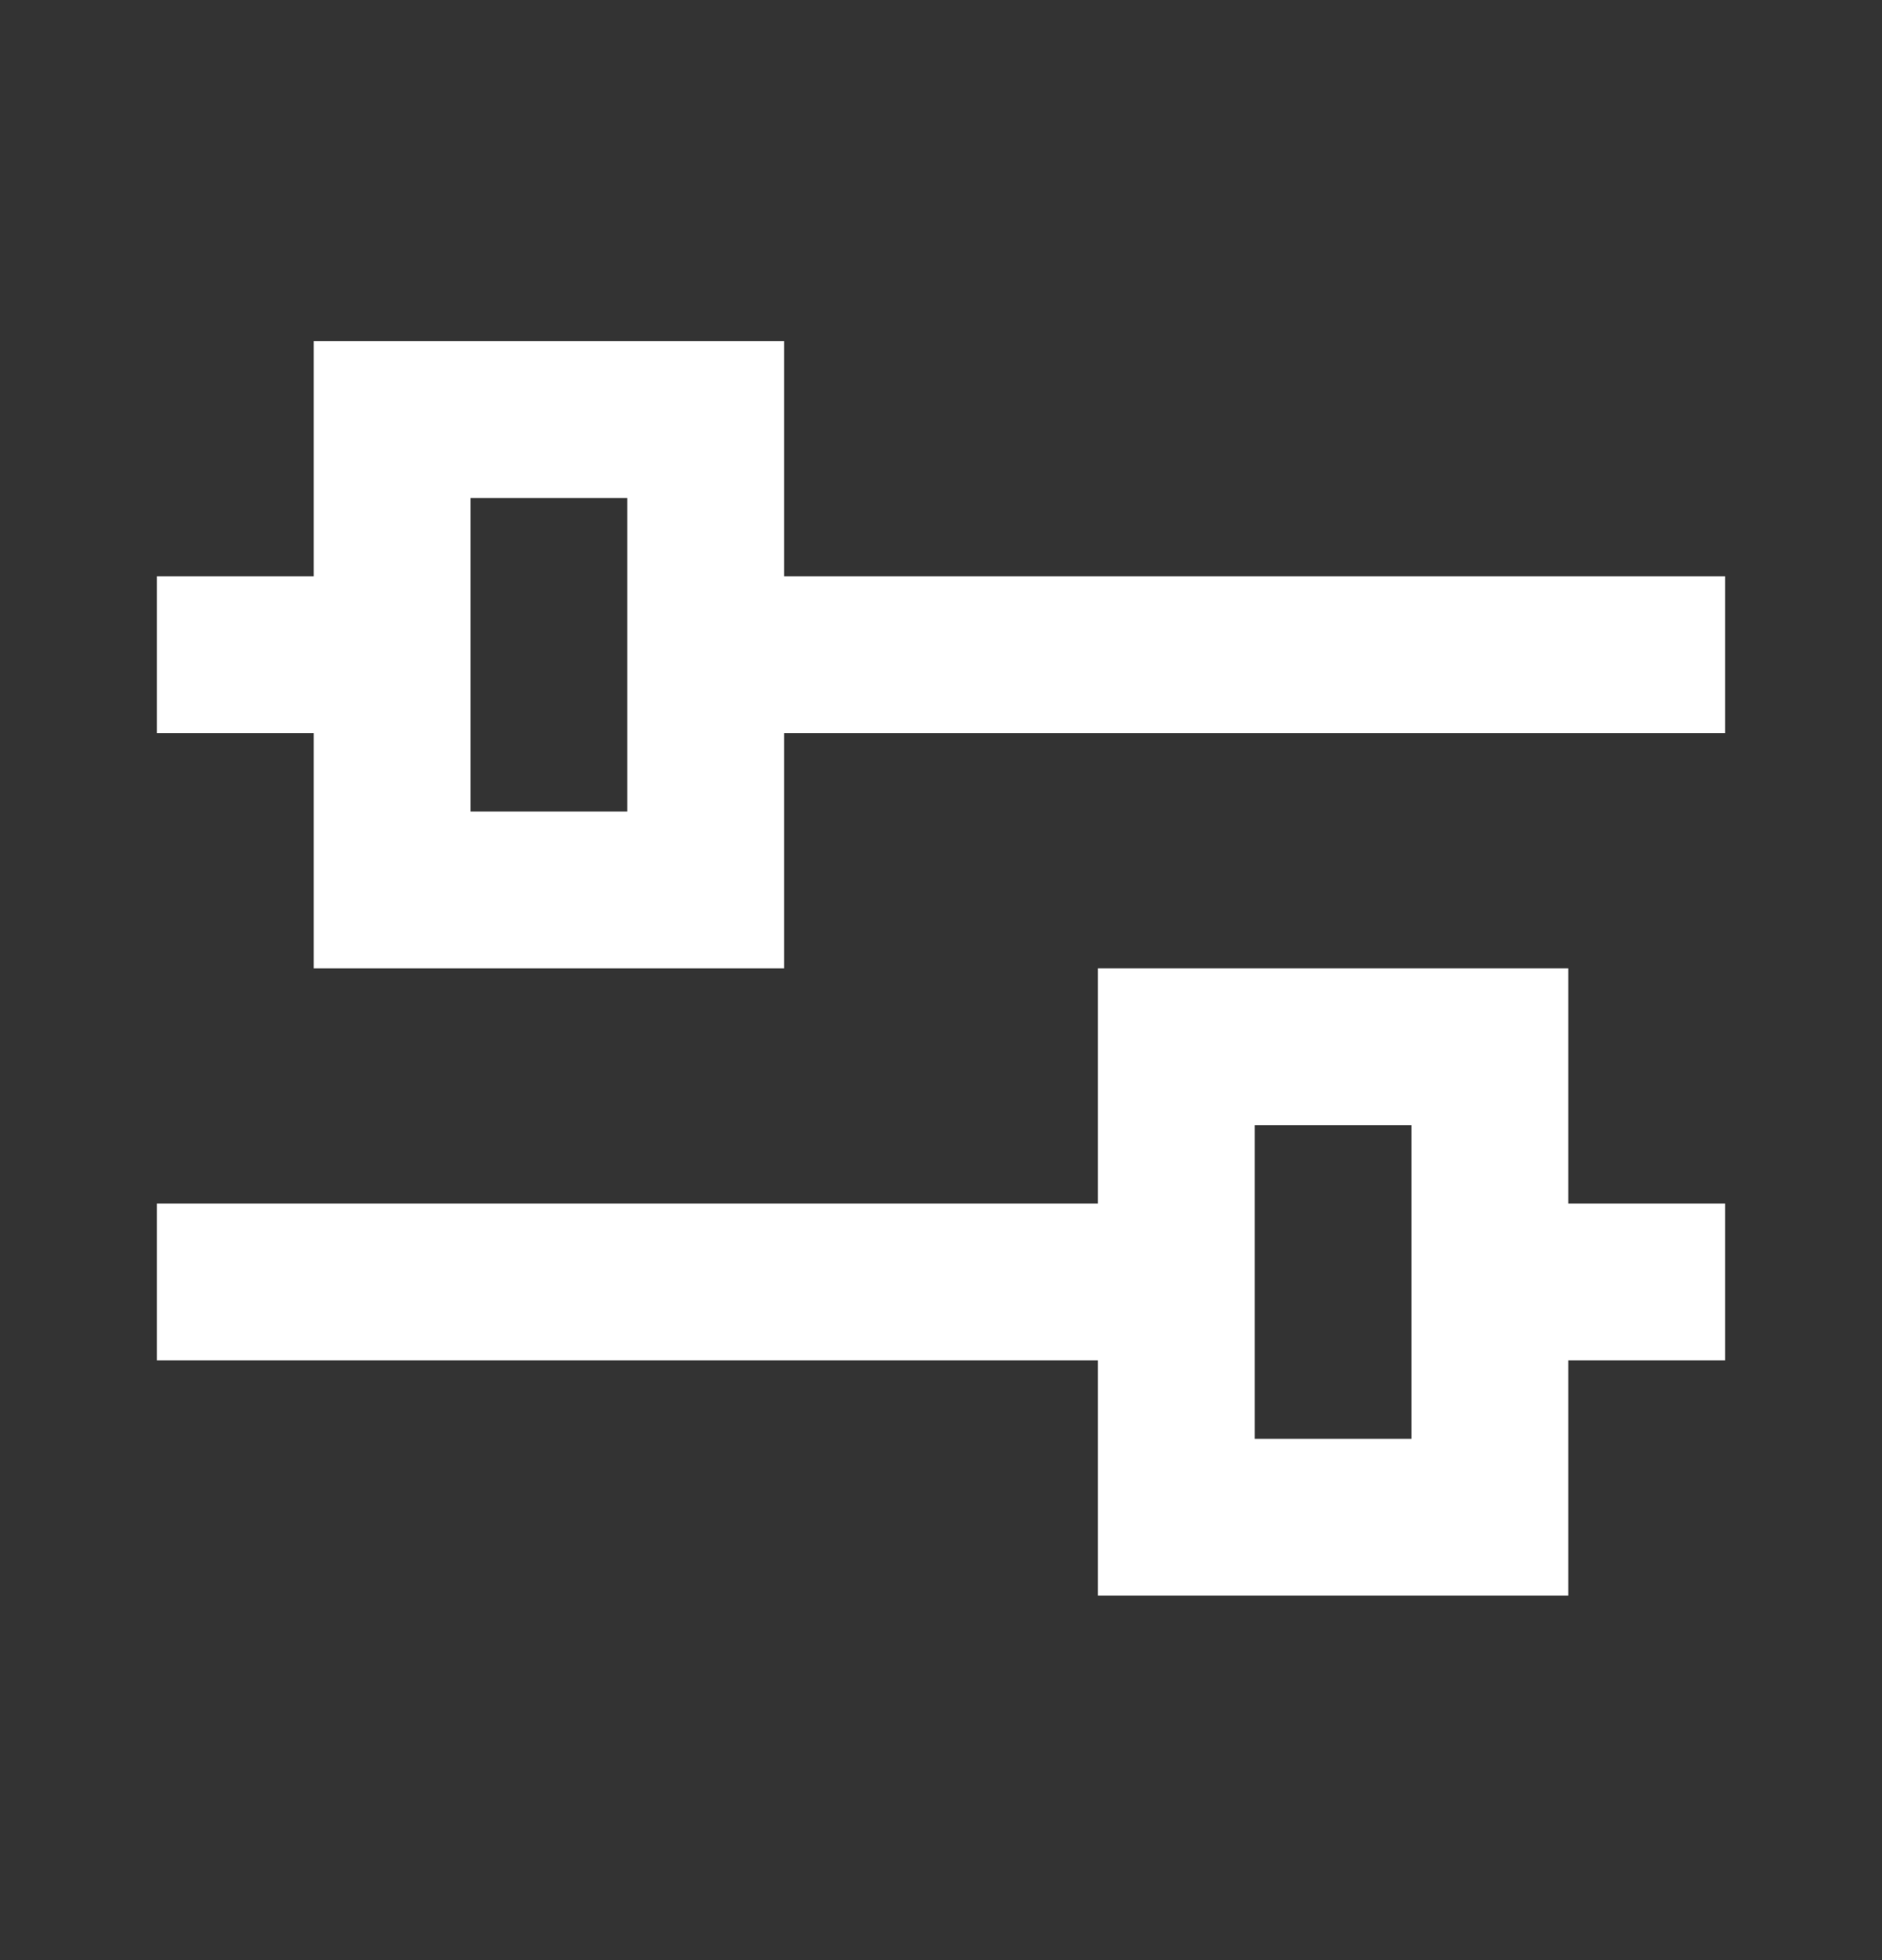 <svg width="24" height="25" viewBox="0 0 24 25" fill="none" xmlns="http://www.w3.org/2000/svg">
<rect x="0" y="0" width="24" height="25" fill="#333333" stroke="none"/>
<path fill-rule="evenodd" clip-rule="evenodd" d="M4 4.351H10V7.351H22V9.351H10V12.351H4V9.351H2V7.351H4V4.351ZM6 6.351V10.351H8V6.351H6ZM14 12.351H20V15.351H22V17.351H20V20.351H14V17.351H2V15.351H14V12.351ZM16 14.351V18.351H18V14.351H16Z" fill="white"/>
</svg>
